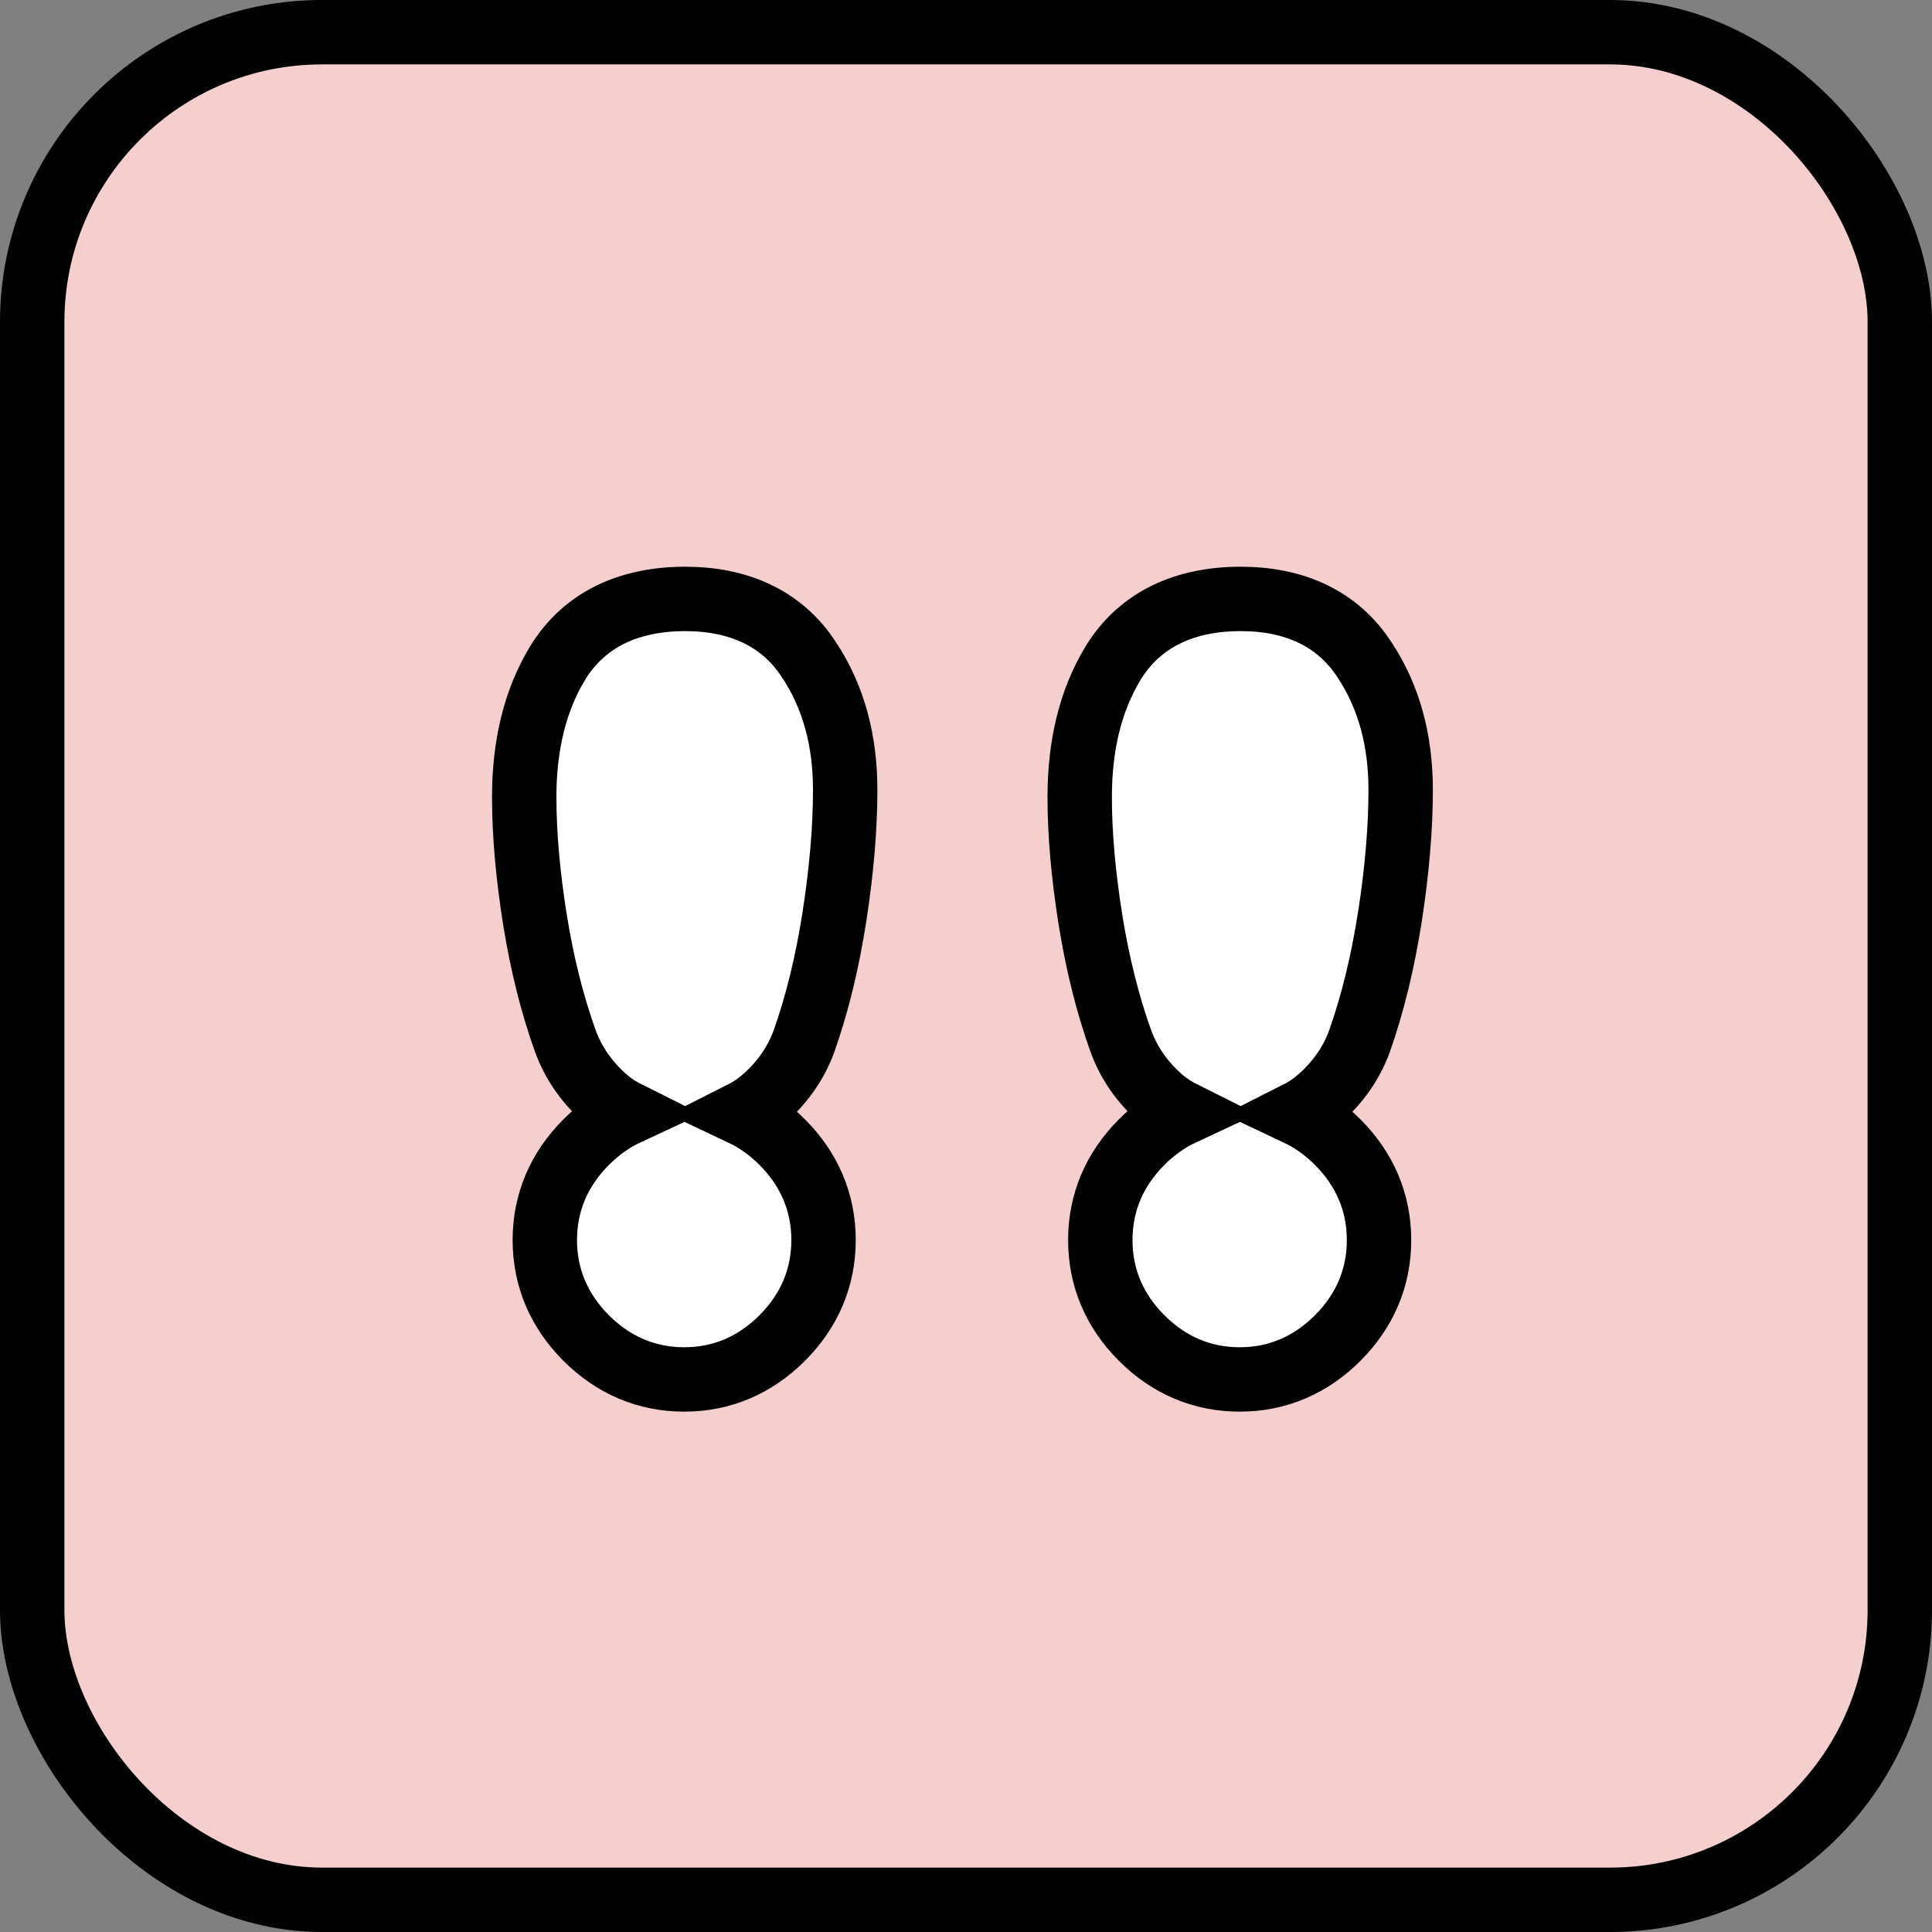 <svg width="60" height="60" viewBox="0 0 60 60" fill="none" xmlns="http://www.w3.org/2000/svg">
<rect x="0" y="0" width="60" height="60" fill="#808080" stroke="none"/>
<rect x="1" y="1" width="58" height="58" rx="9" fill="#F5CECE" stroke="black" stroke-width="2"/>
<path d="M17.325 20.579L17.325 20.579L17.322 20.584C16.607 21.758 16.28 23.166 16.28 24.752C16.28 25.904 16.393 27.173 16.612 28.557L16.613 28.559C16.834 29.932 17.147 31.188 17.555 32.323C17.811 33.033 18.247 33.642 18.834 34.149L18.845 34.157L18.855 34.166C19.049 34.325 19.256 34.459 19.474 34.568C19.014 34.782 18.59 35.084 18.205 35.469C17.365 36.309 16.92 37.338 16.92 38.512C16.92 39.686 17.365 40.715 18.205 41.555C19.045 42.395 20.074 42.84 21.248 42.84C22.422 42.84 23.451 42.395 24.291 41.555C25.131 40.715 25.576 39.686 25.576 38.512C25.576 37.338 25.131 36.309 24.291 35.469C23.913 35.091 23.497 34.793 23.047 34.58C23.275 34.465 23.491 34.323 23.691 34.151L23.694 34.149C24.28 33.642 24.717 33.033 24.973 32.323L24.973 32.323L24.975 32.317C25.383 31.161 25.695 29.873 25.916 28.458L25.916 28.456C26.136 27.03 26.248 25.72 26.248 24.528C26.248 23.005 25.89 21.643 25.124 20.492C24.28 19.187 22.92 18.6 21.28 18.6C19.575 18.6 18.17 19.21 17.325 20.579ZM34.576 20.579L34.573 20.584C33.858 21.758 33.531 23.166 33.531 24.752C33.531 25.904 33.644 27.173 33.864 28.557L33.864 28.559C34.086 29.932 34.398 31.188 34.806 32.323C35.062 33.033 35.499 33.642 36.086 34.149L36.096 34.157L36.106 34.166C36.3 34.325 36.507 34.459 36.725 34.568C36.265 34.782 35.841 35.084 35.456 35.469C34.616 36.309 34.171 37.338 34.171 38.512C34.171 39.686 34.616 40.715 35.456 41.555C36.296 42.395 37.325 42.84 38.499 42.84C39.673 42.84 40.703 42.395 41.542 41.555C42.382 40.715 42.827 39.686 42.827 38.512C42.827 37.338 42.382 36.309 41.542 35.469C41.165 35.091 40.749 34.793 40.298 34.58C40.526 34.465 40.742 34.323 40.942 34.151L40.945 34.149C41.532 33.642 41.968 33.033 42.224 32.323L42.224 32.323L42.226 32.317C42.634 31.161 42.946 29.873 43.167 28.458L43.168 28.456C43.387 27.03 43.499 25.72 43.499 24.528C43.499 23.005 43.141 21.643 42.376 20.492C41.531 19.187 40.171 18.6 38.531 18.6C36.827 18.6 35.421 19.21 34.576 20.579Z" fill="white" stroke="black" stroke-width="2"/>
</svg>
